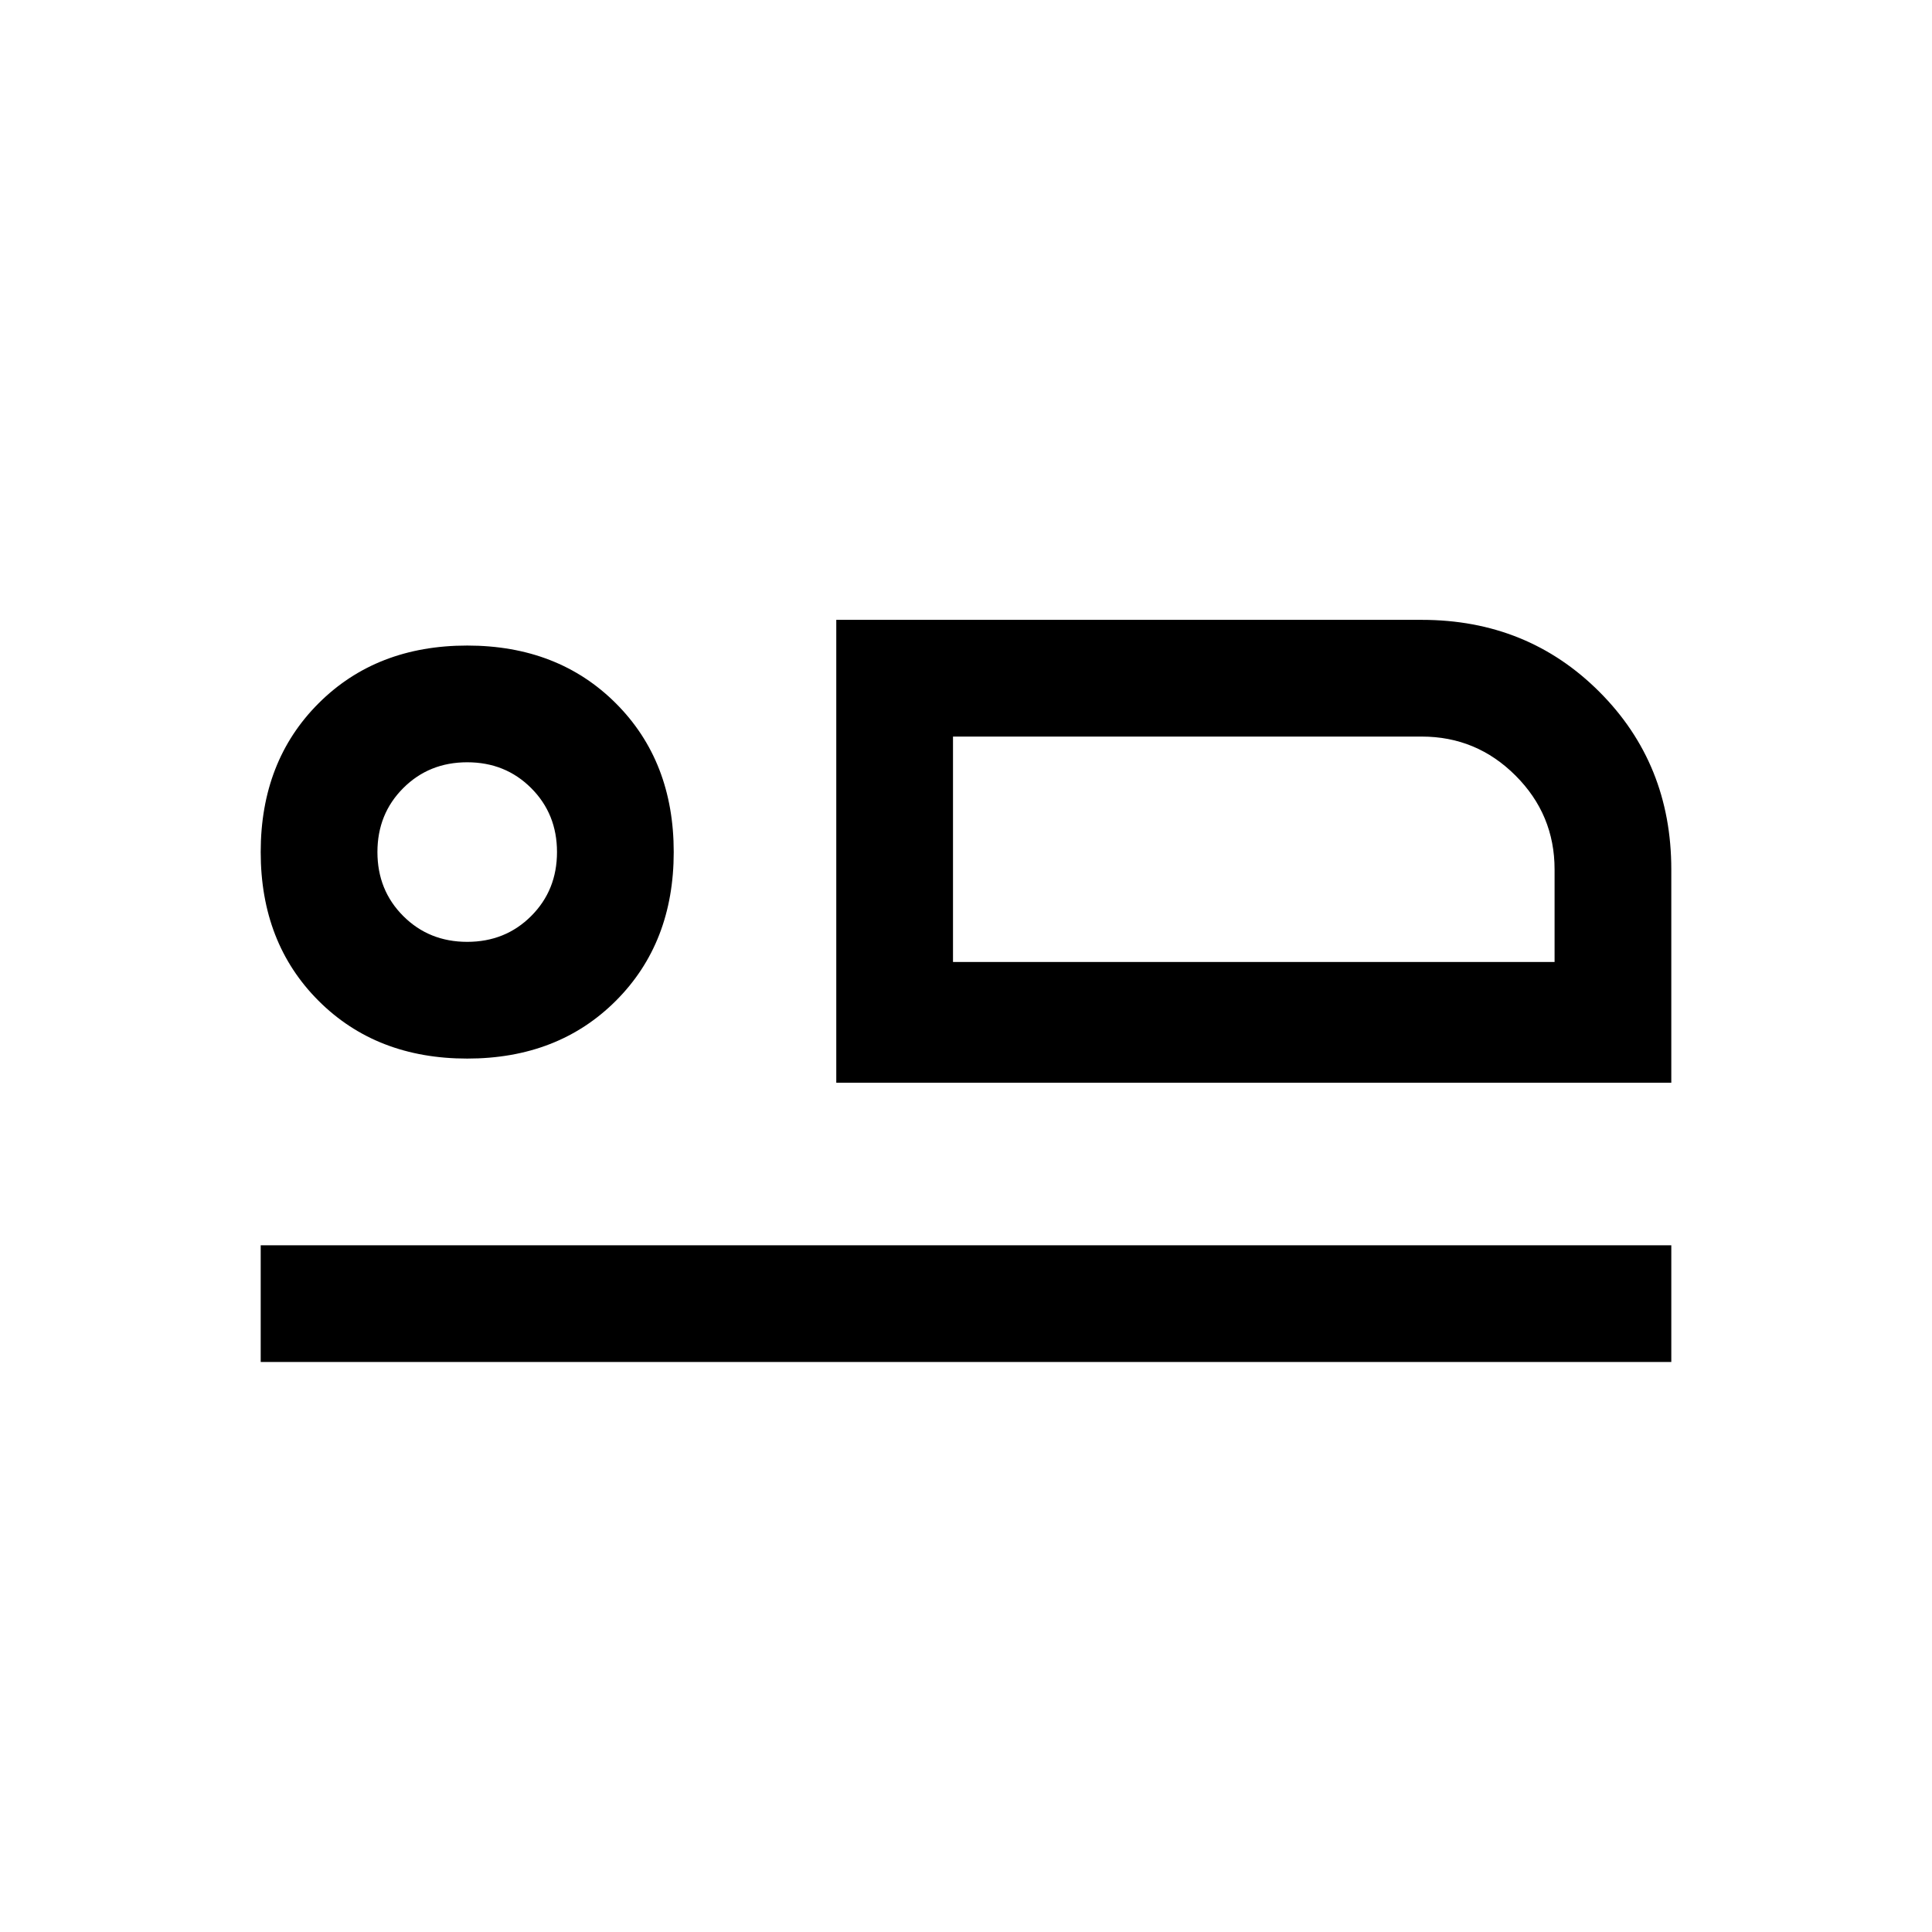 <svg xmlns="http://www.w3.org/2000/svg" height="20" viewBox="0 -960 960 960" width="20"><path d="M415.54-422v-230h290.92q52.5 0 88.25 35.75T830.46-528v106H415.54Zm58-172v112-112Zm-344 310.77v-58h700.92v58H129.54ZM232.15-434q-45.15 0-73.88-28.73-28.73-28.73-28.73-73.89 0-45.15 28.73-73.88 28.73-28.73 73.88-28.73 45.16 0 73.89 28.73 28.73 28.73 28.73 73.88 0 45.16-28.73 73.89Q277.31-434 232.15-434Zm0-58q18.97 0 31.79-12.83 12.83-12.82 12.83-31.79 0-18.96-12.83-31.78-12.82-12.83-31.79-12.83-18.96 0-31.78 12.83-12.83 12.82-12.83 31.78 0 18.97 12.83 31.79Q213.19-492 232.15-492Zm241.39 10h298.92v-46q0-27.23-19.39-46.61Q733.69-594 706.46-594H473.54v112Zm-241.39-54.62Z"/></svg>
